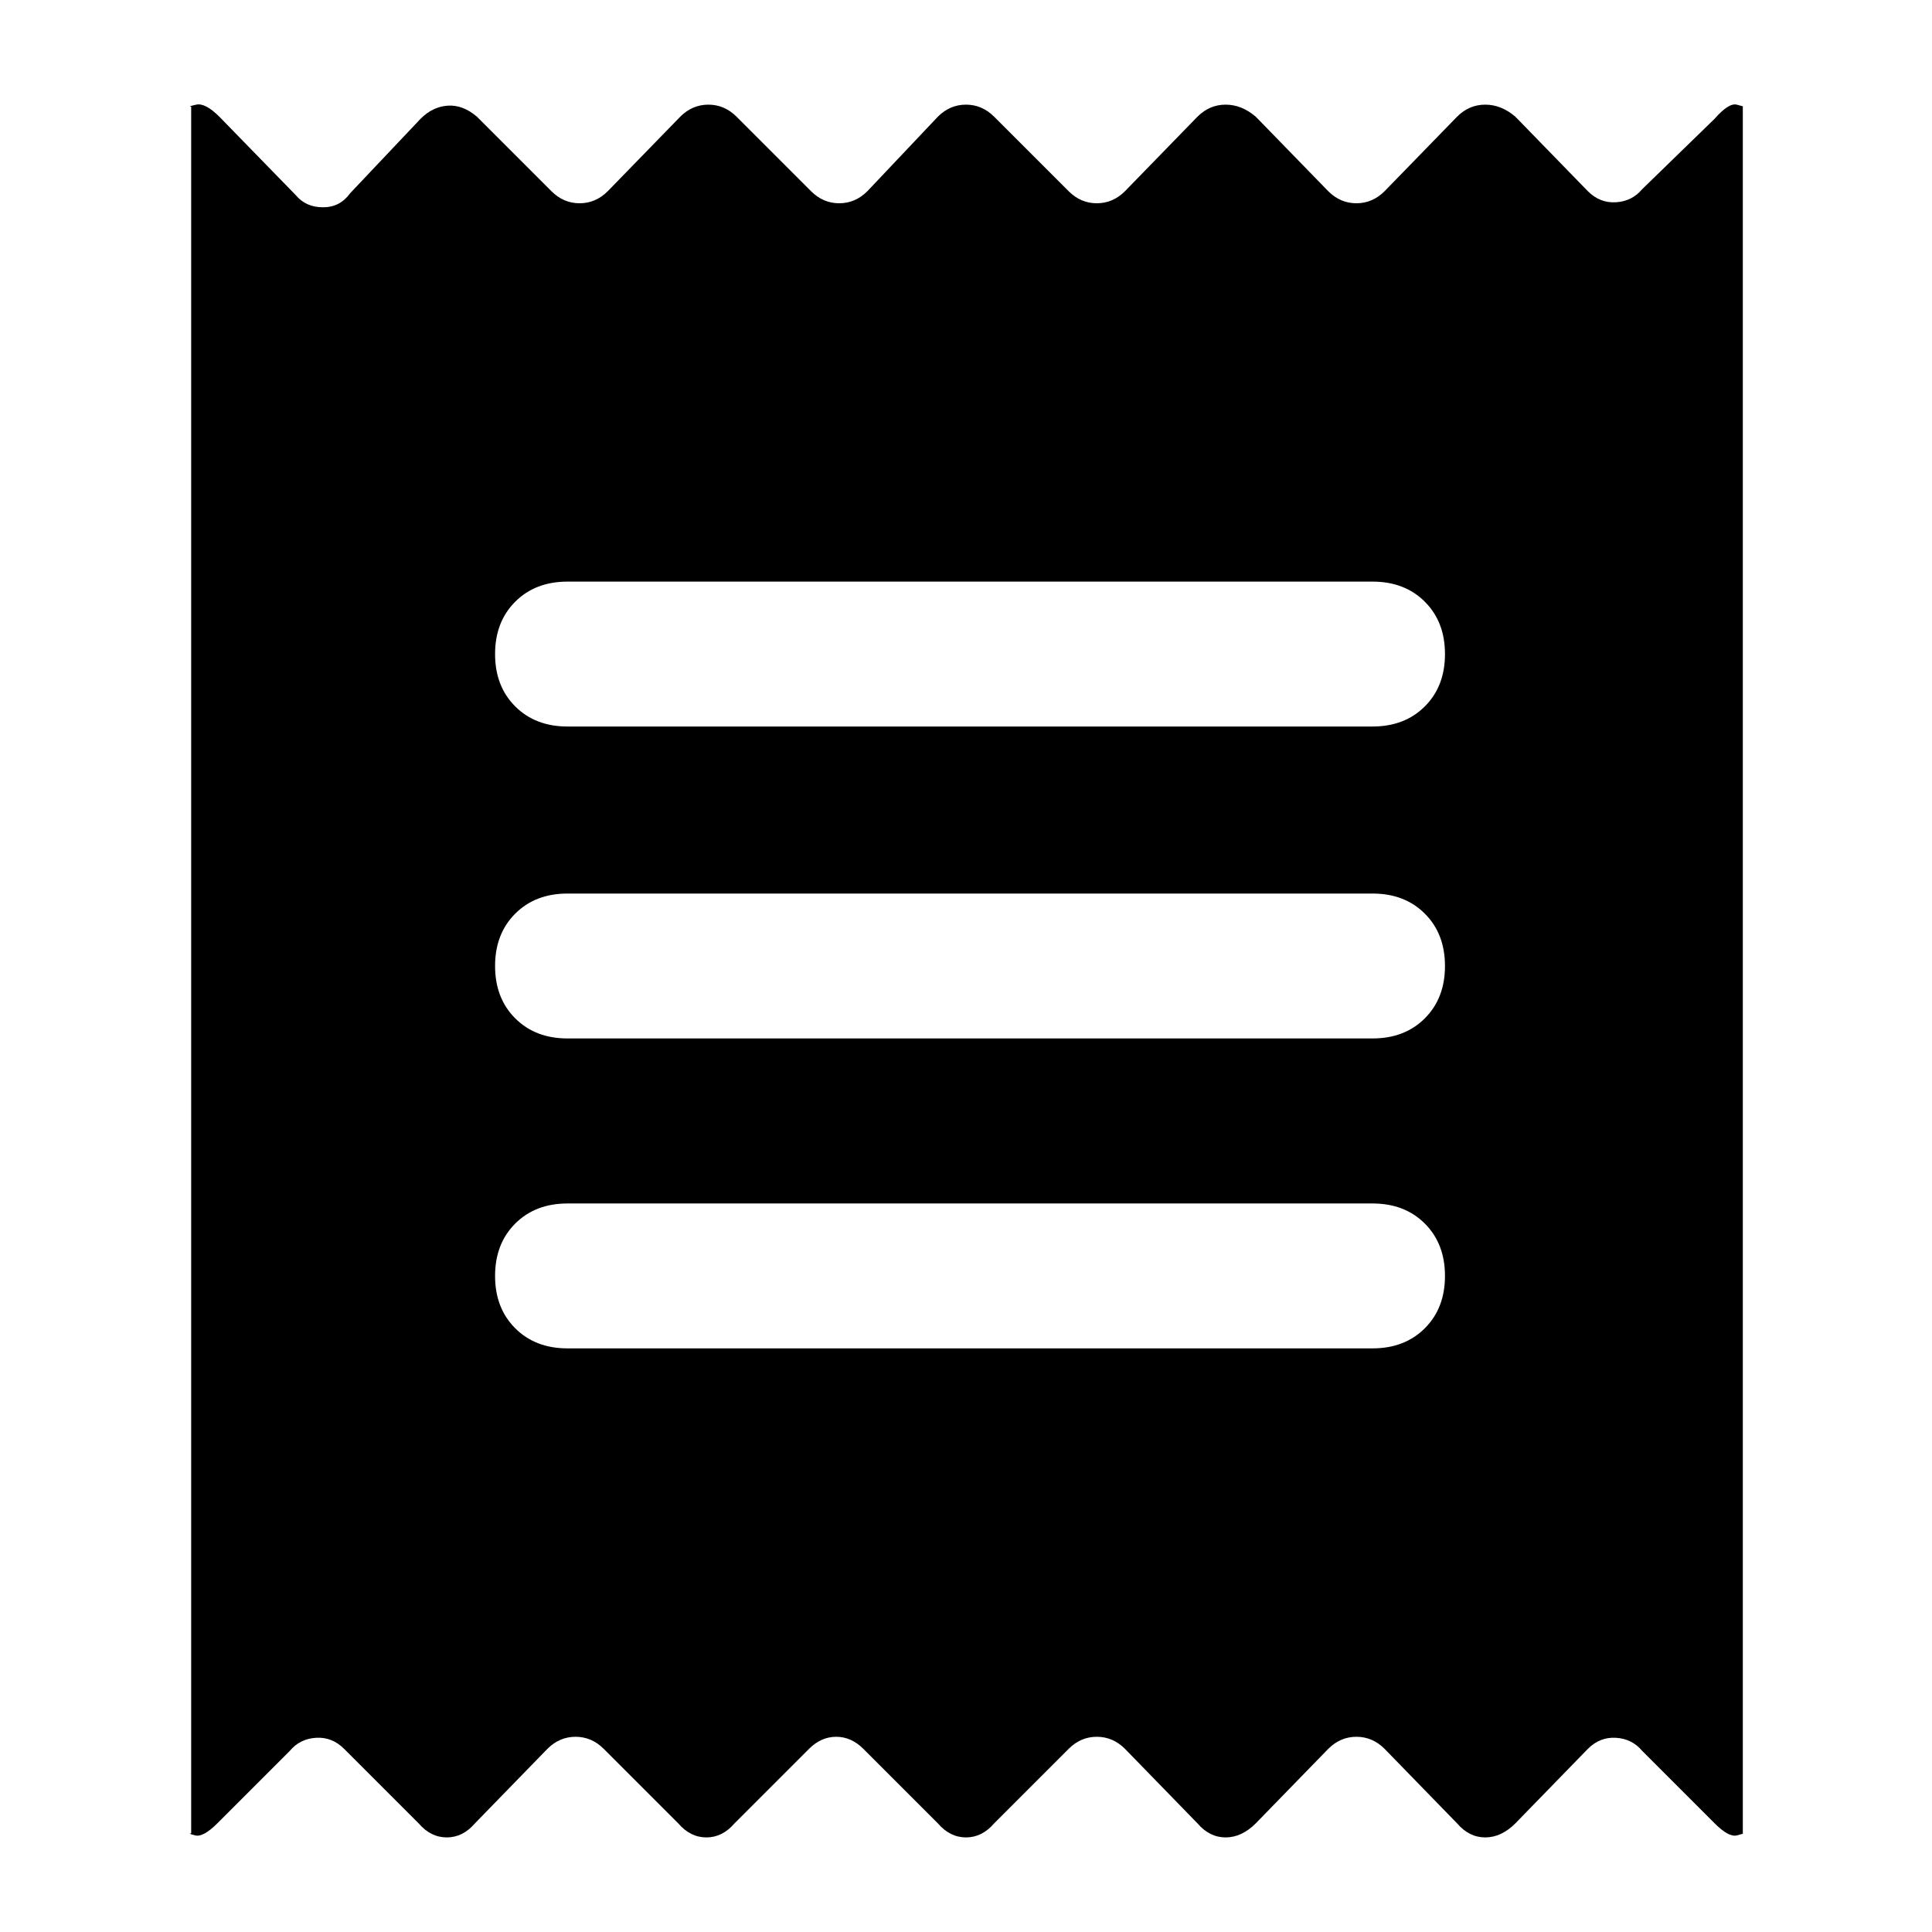 <svg xmlns="http://www.w3.org/2000/svg" width="48" height="48" viewBox="0 -960 960 960"><path d="M95-49v-858q-2 0 2.5-1t11.5 6l38 39q5 6 13.5 6t13.5-7l35-37q6-6 13.5-6.5T237-902l37 37q6 6 14 6t14-6l36-37q6-6 14-6t14 6l37 37q6 6 14 6t14-6l35-37q6-6 14-6t14 6l37 37q6 6 14 6t14-6l36-37q6-6 14-6t15 6l36 37q6 6 14 6t14-6l36-37q6-6 14-6t15 6l36 37q6 6 14 5.5t13-6.5l36-35q7-8 11-7t3 1v858q1 0-3 1t-11-6l-36-36q-5-6-13-6.5T789-91l-36 37q-7 7-15 7t-14-7l-36-37q-6-6-14-6t-14 6l-36 37q-7 7-15 7t-14-7l-36-37q-6-6-14-6t-14 6l-37 37q-6 7-14 7t-14-7l-37-37q-6-6-13.5-6T402-91l-37 37q-6 7-14 7t-14-7l-37-37q-6-6-14-6t-14 6l-36 37q-6 7-14 7t-14-7l-37-37q-6-6-14-5.5T144-90l-36 36q-7 7-11 6t-2-1Zm187-241h400q16 0 26-10t10-26q0-16-10-26t-26-10H282q-16 0-26 10t-10 26q0 16 10 26t26 10Zm0-154h400q16 0 26-10t10-26q0-16-10-26t-26-10H282q-16 0-26 10t-10 26q0 16 10 26t26 10Zm0-155h400q16 0 26-10t10-26q0-16-10-26t-26-10H282q-16 0-26 10t-10 26q0 16 10 26t26 10Z"/></svg>